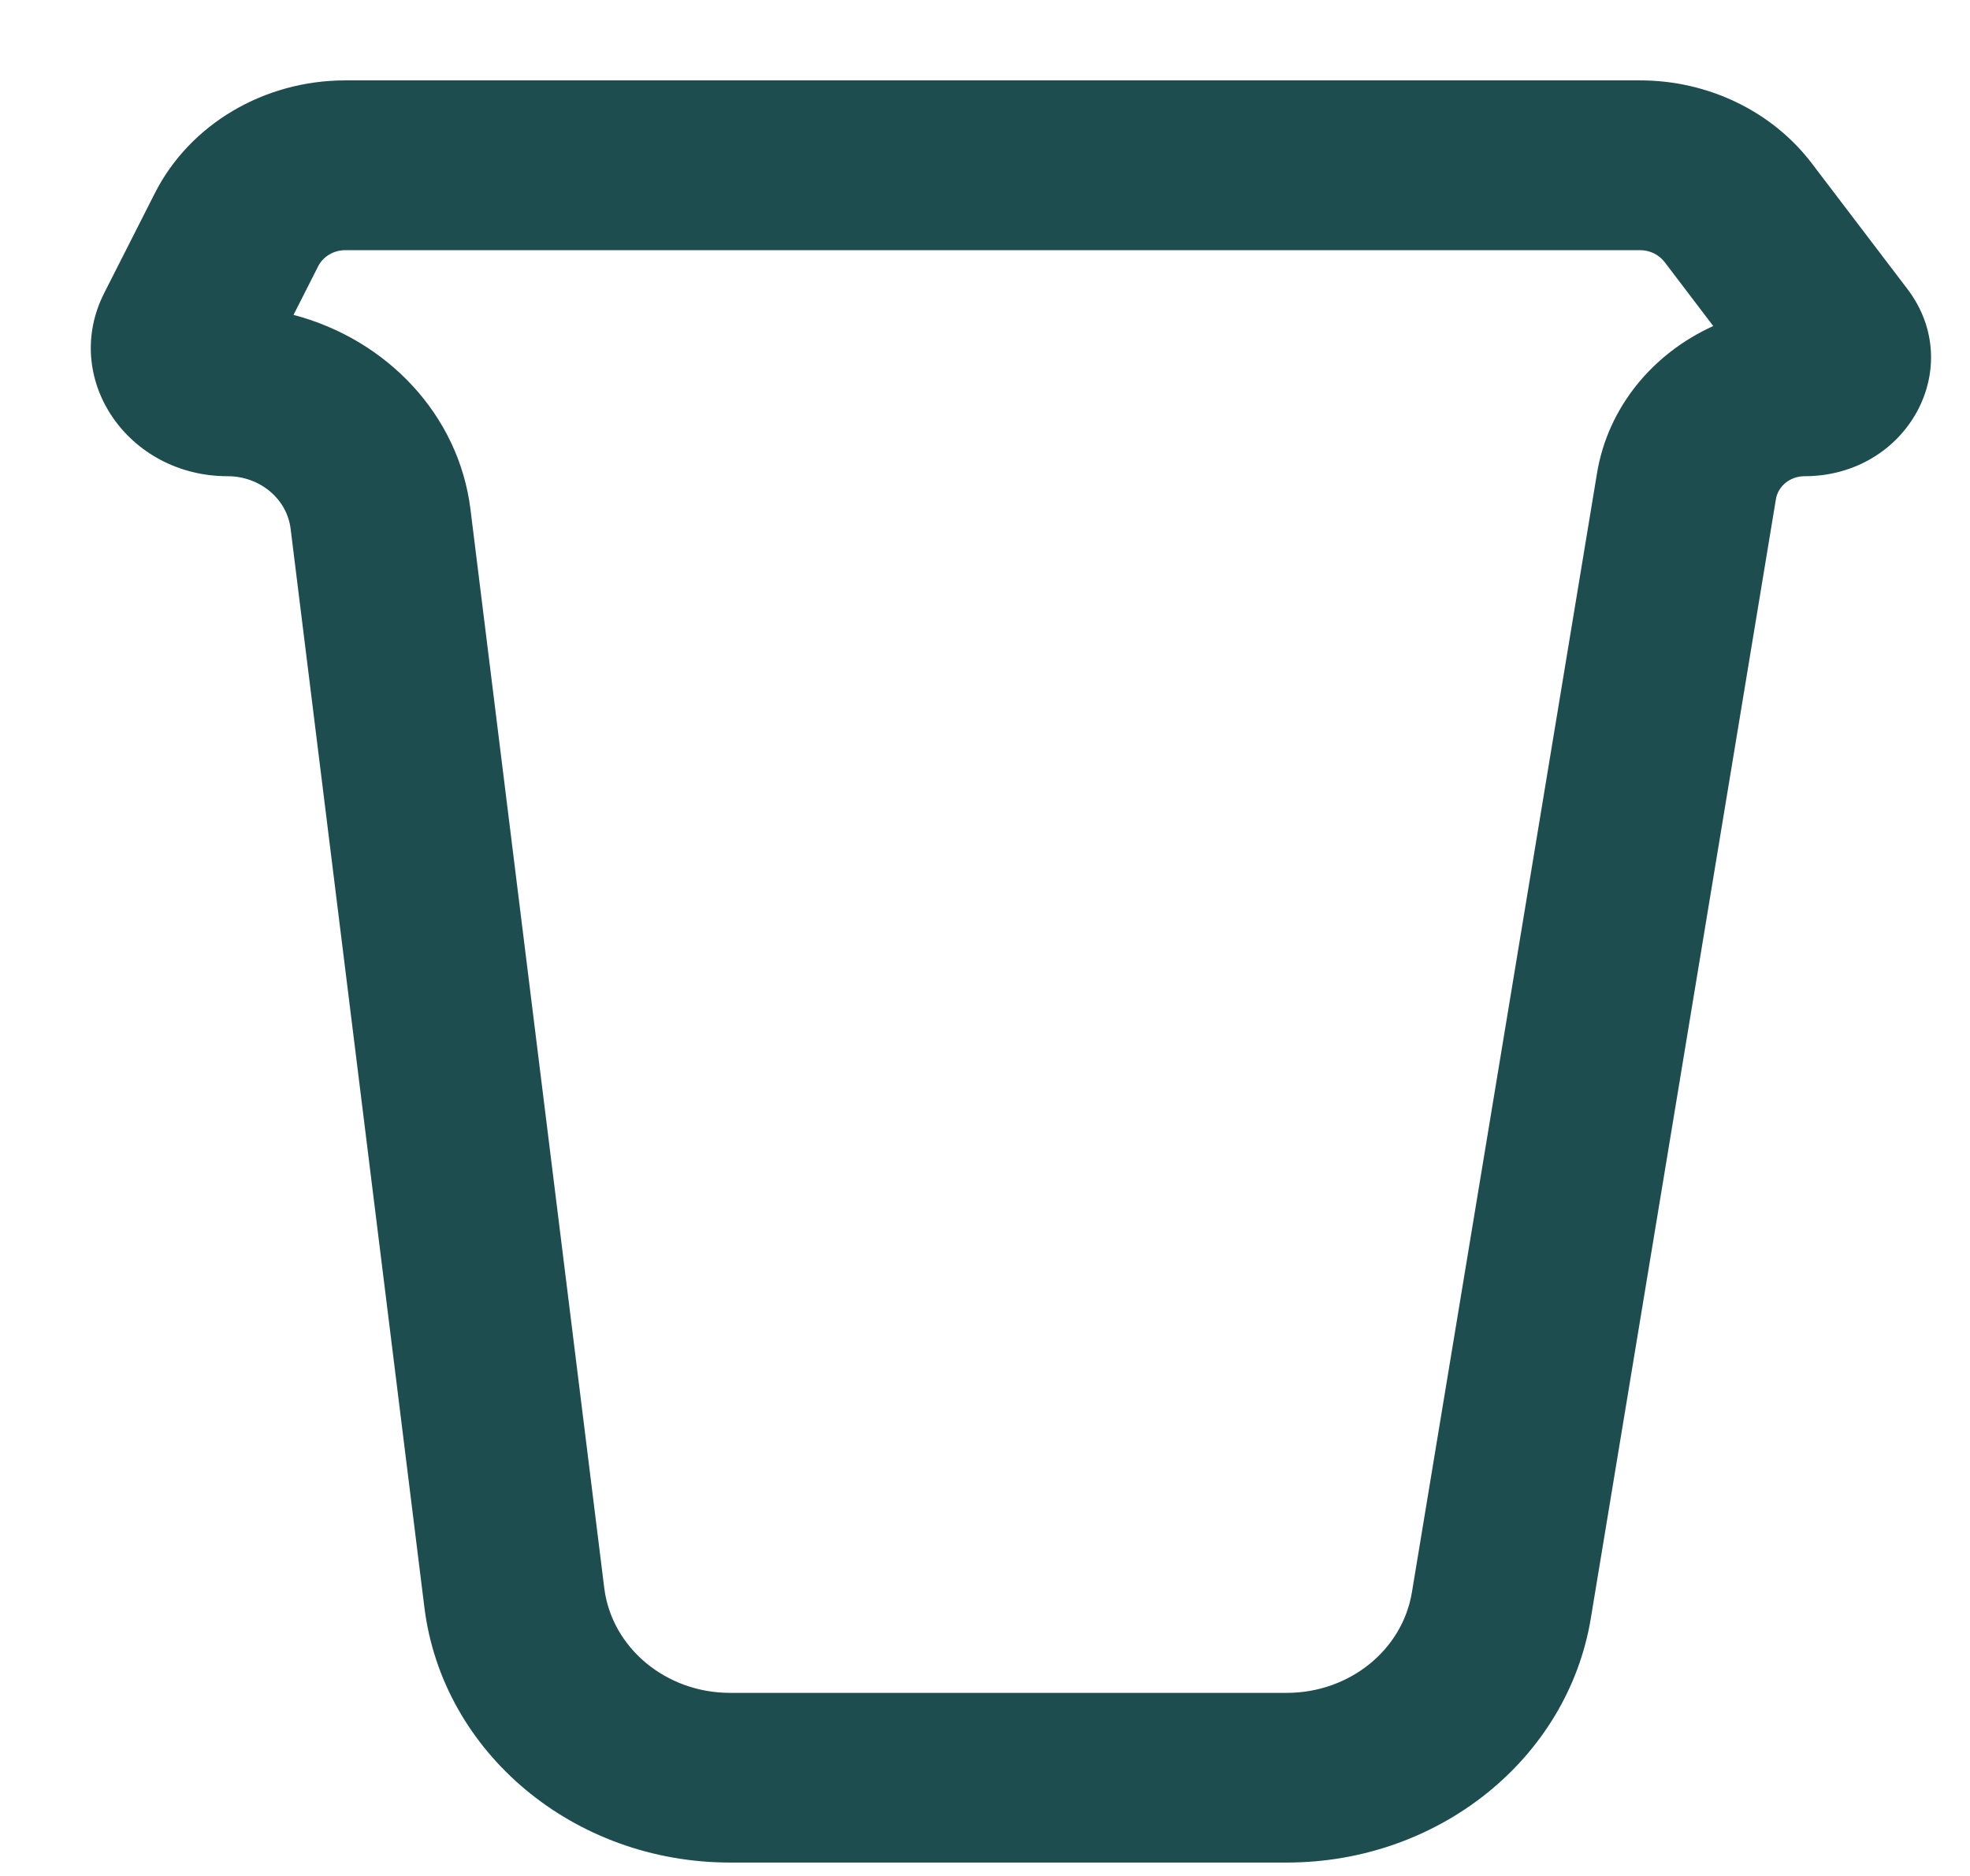 <svg width="21" height="20" viewBox="0 0 21 20" fill="none" xmlns="http://www.w3.org/2000/svg">
<path fill-rule="evenodd" clip-rule="evenodd" d="M1.65 2.061C2.022 1.326 2.813 0.857 3.681 0.857H17.483C18.21 0.857 18.892 1.187 19.314 1.742L20.332 3.08C20.968 3.916 20.331 5.077 19.236 5.077C19.084 5.077 18.954 5.181 18.931 5.322L16.958 17.253C16.71 18.752 15.334 19.857 13.717 19.857H7.782C6.117 19.857 4.717 18.688 4.524 17.137L3.098 5.638C3.059 5.318 2.77 5.077 2.427 5.077C1.356 5.077 0.651 4.03 1.111 3.124L1.65 2.061ZM3.681 2.667C3.558 2.667 3.445 2.734 3.392 2.838L3.129 3.357C4.125 3.619 4.89 4.423 5.015 5.429L6.441 16.928C6.52 17.566 7.097 18.048 7.782 18.048H13.717C14.383 18.048 14.949 17.593 15.051 16.975L17.024 5.045C17.14 4.343 17.618 3.768 18.263 3.476L17.744 2.793C17.683 2.714 17.586 2.667 17.483 2.667H3.681Z" fill="#1D4D4F"/>
</svg>
